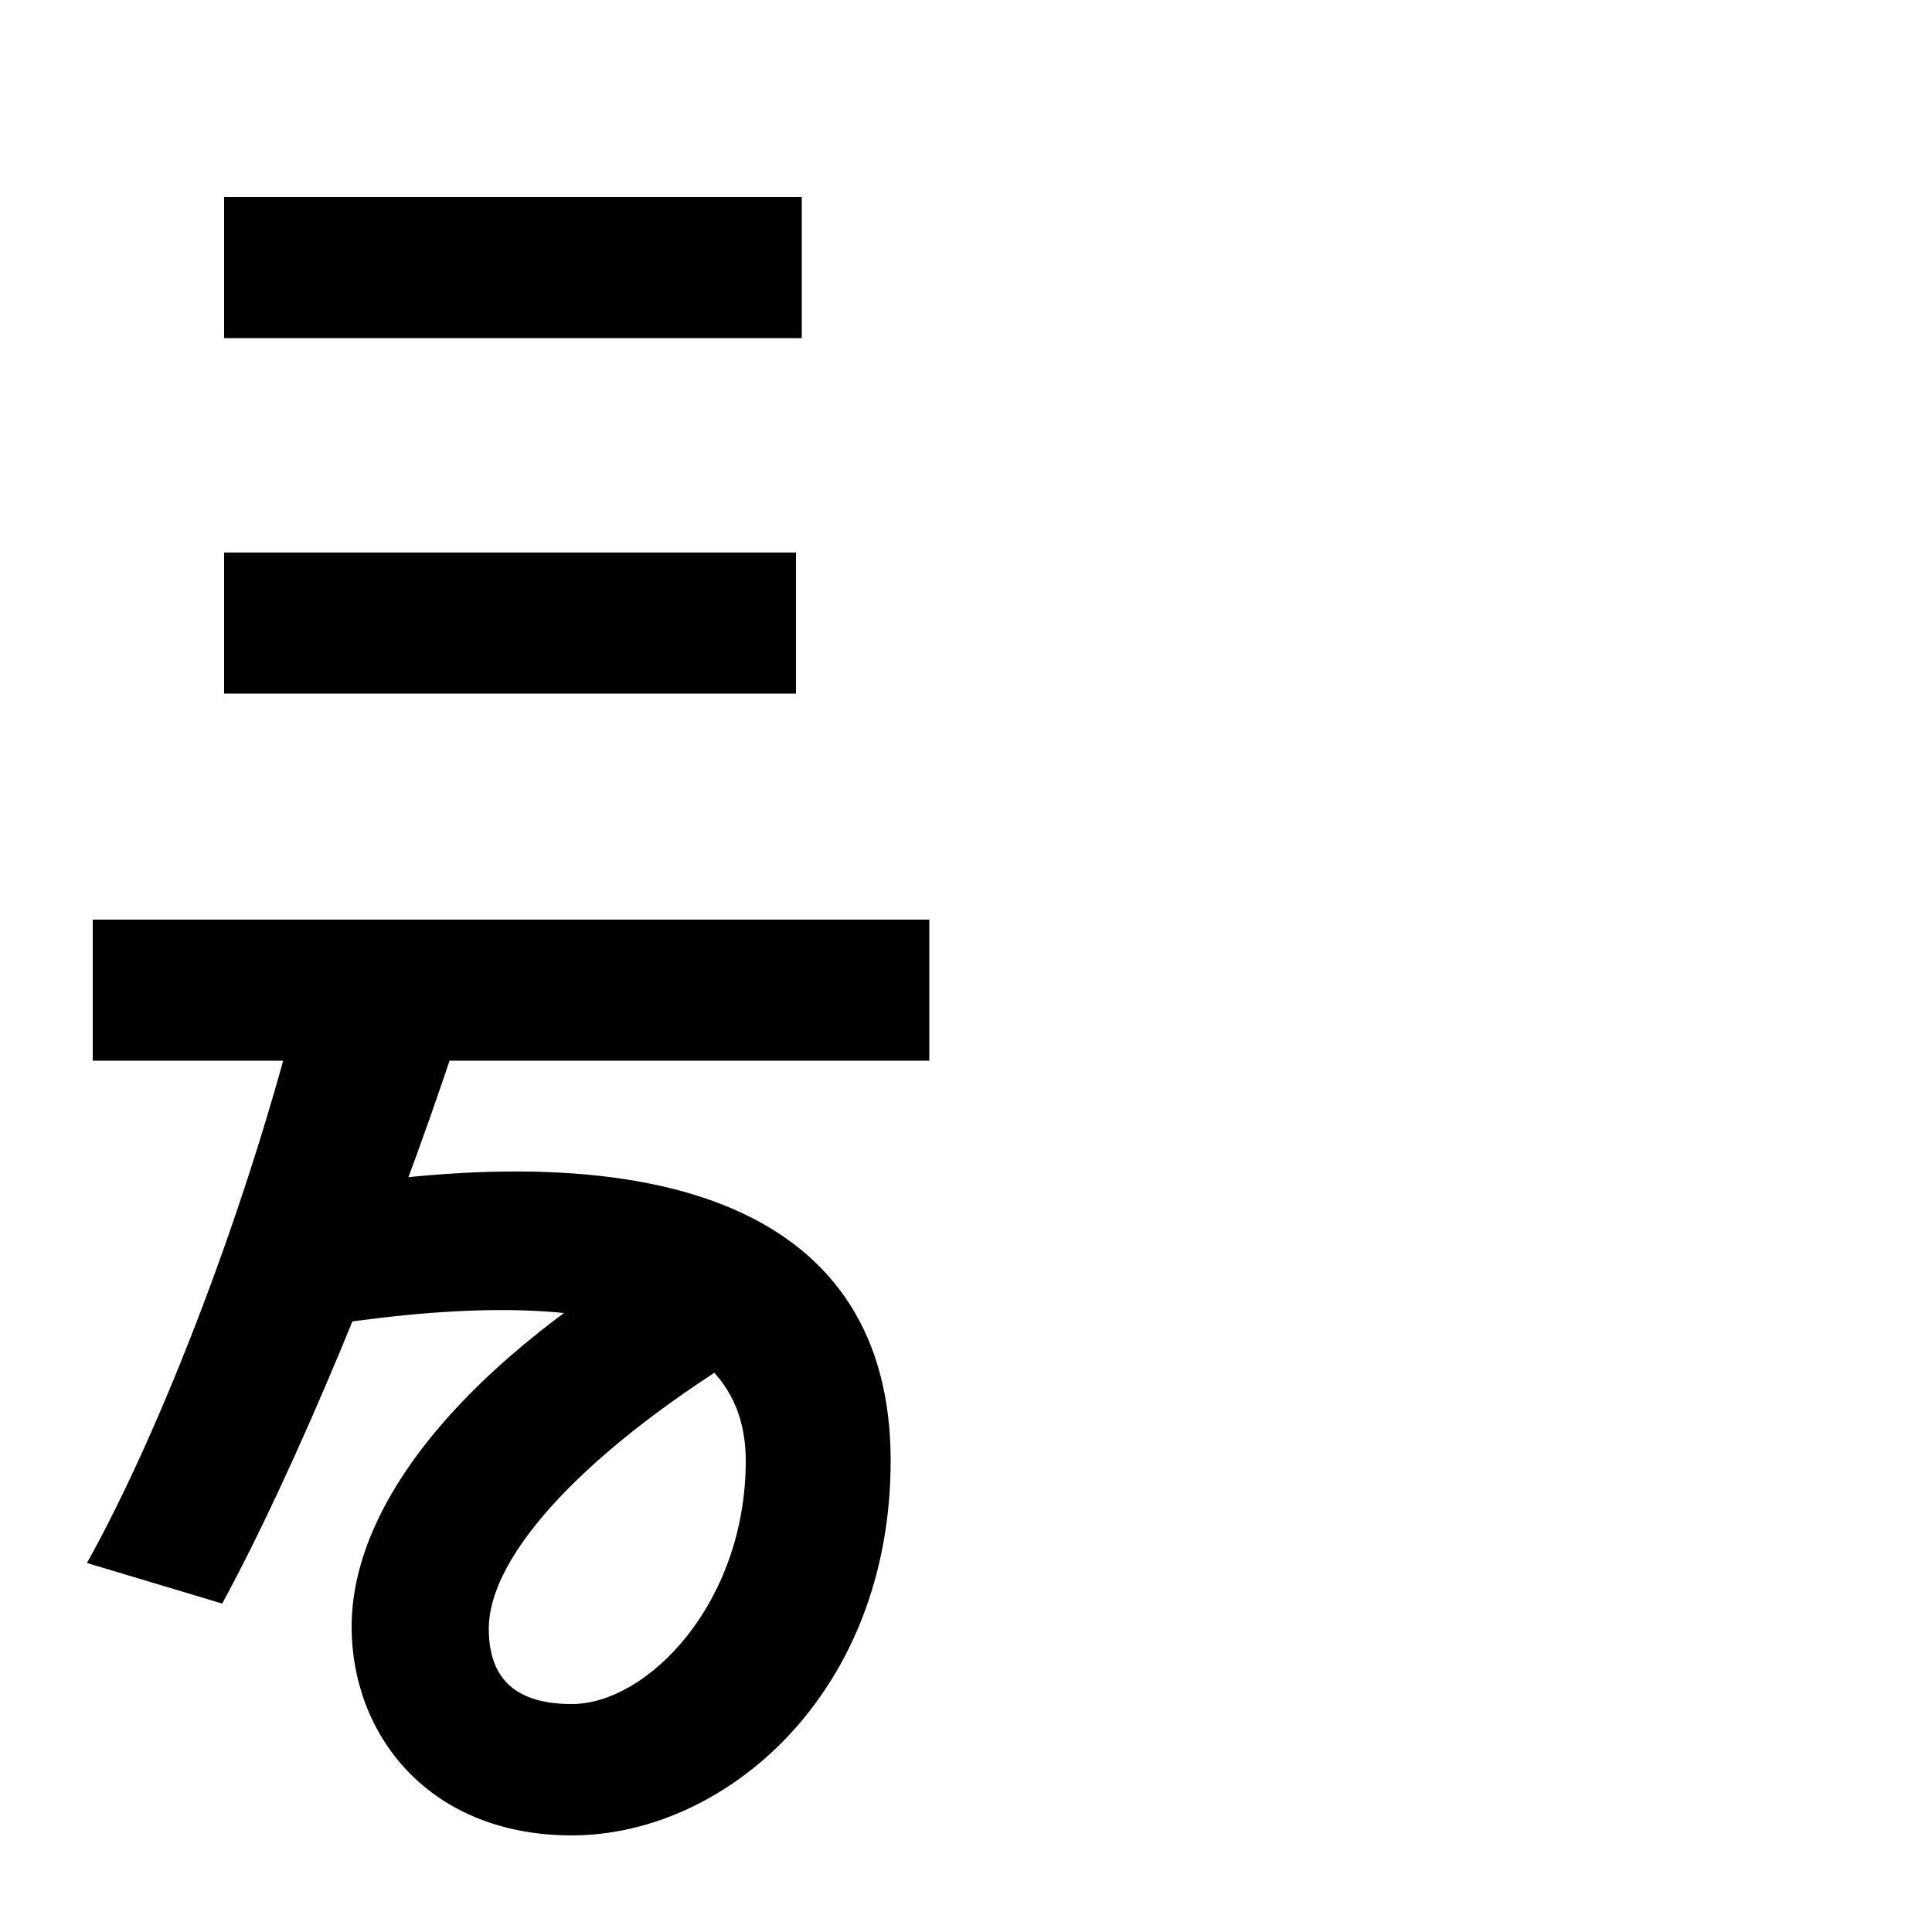 <svg xmlns="http://www.w3.org/2000/svg" width="1000" height="1000"><path d="M48 331H481V404H48ZM116 521H412V594H116ZM116 705H415V778H116ZM296 -70C375 -70 461 3 461 124C461 253 345 296 156 263V192C311 218 386 192 386 124C386 50 335 -2 296 -2C268 -2 253 10 253 37C253 75 303 130 393 184L364 246C250 184 182 107 182 38C182 -18 222 -70 296 -70ZM45 71 115 50C151 116 201 234 237 344L156 367C129 257 83 139 45 71Z" transform="translate(0, 880) scale(1,-1)" /></svg>